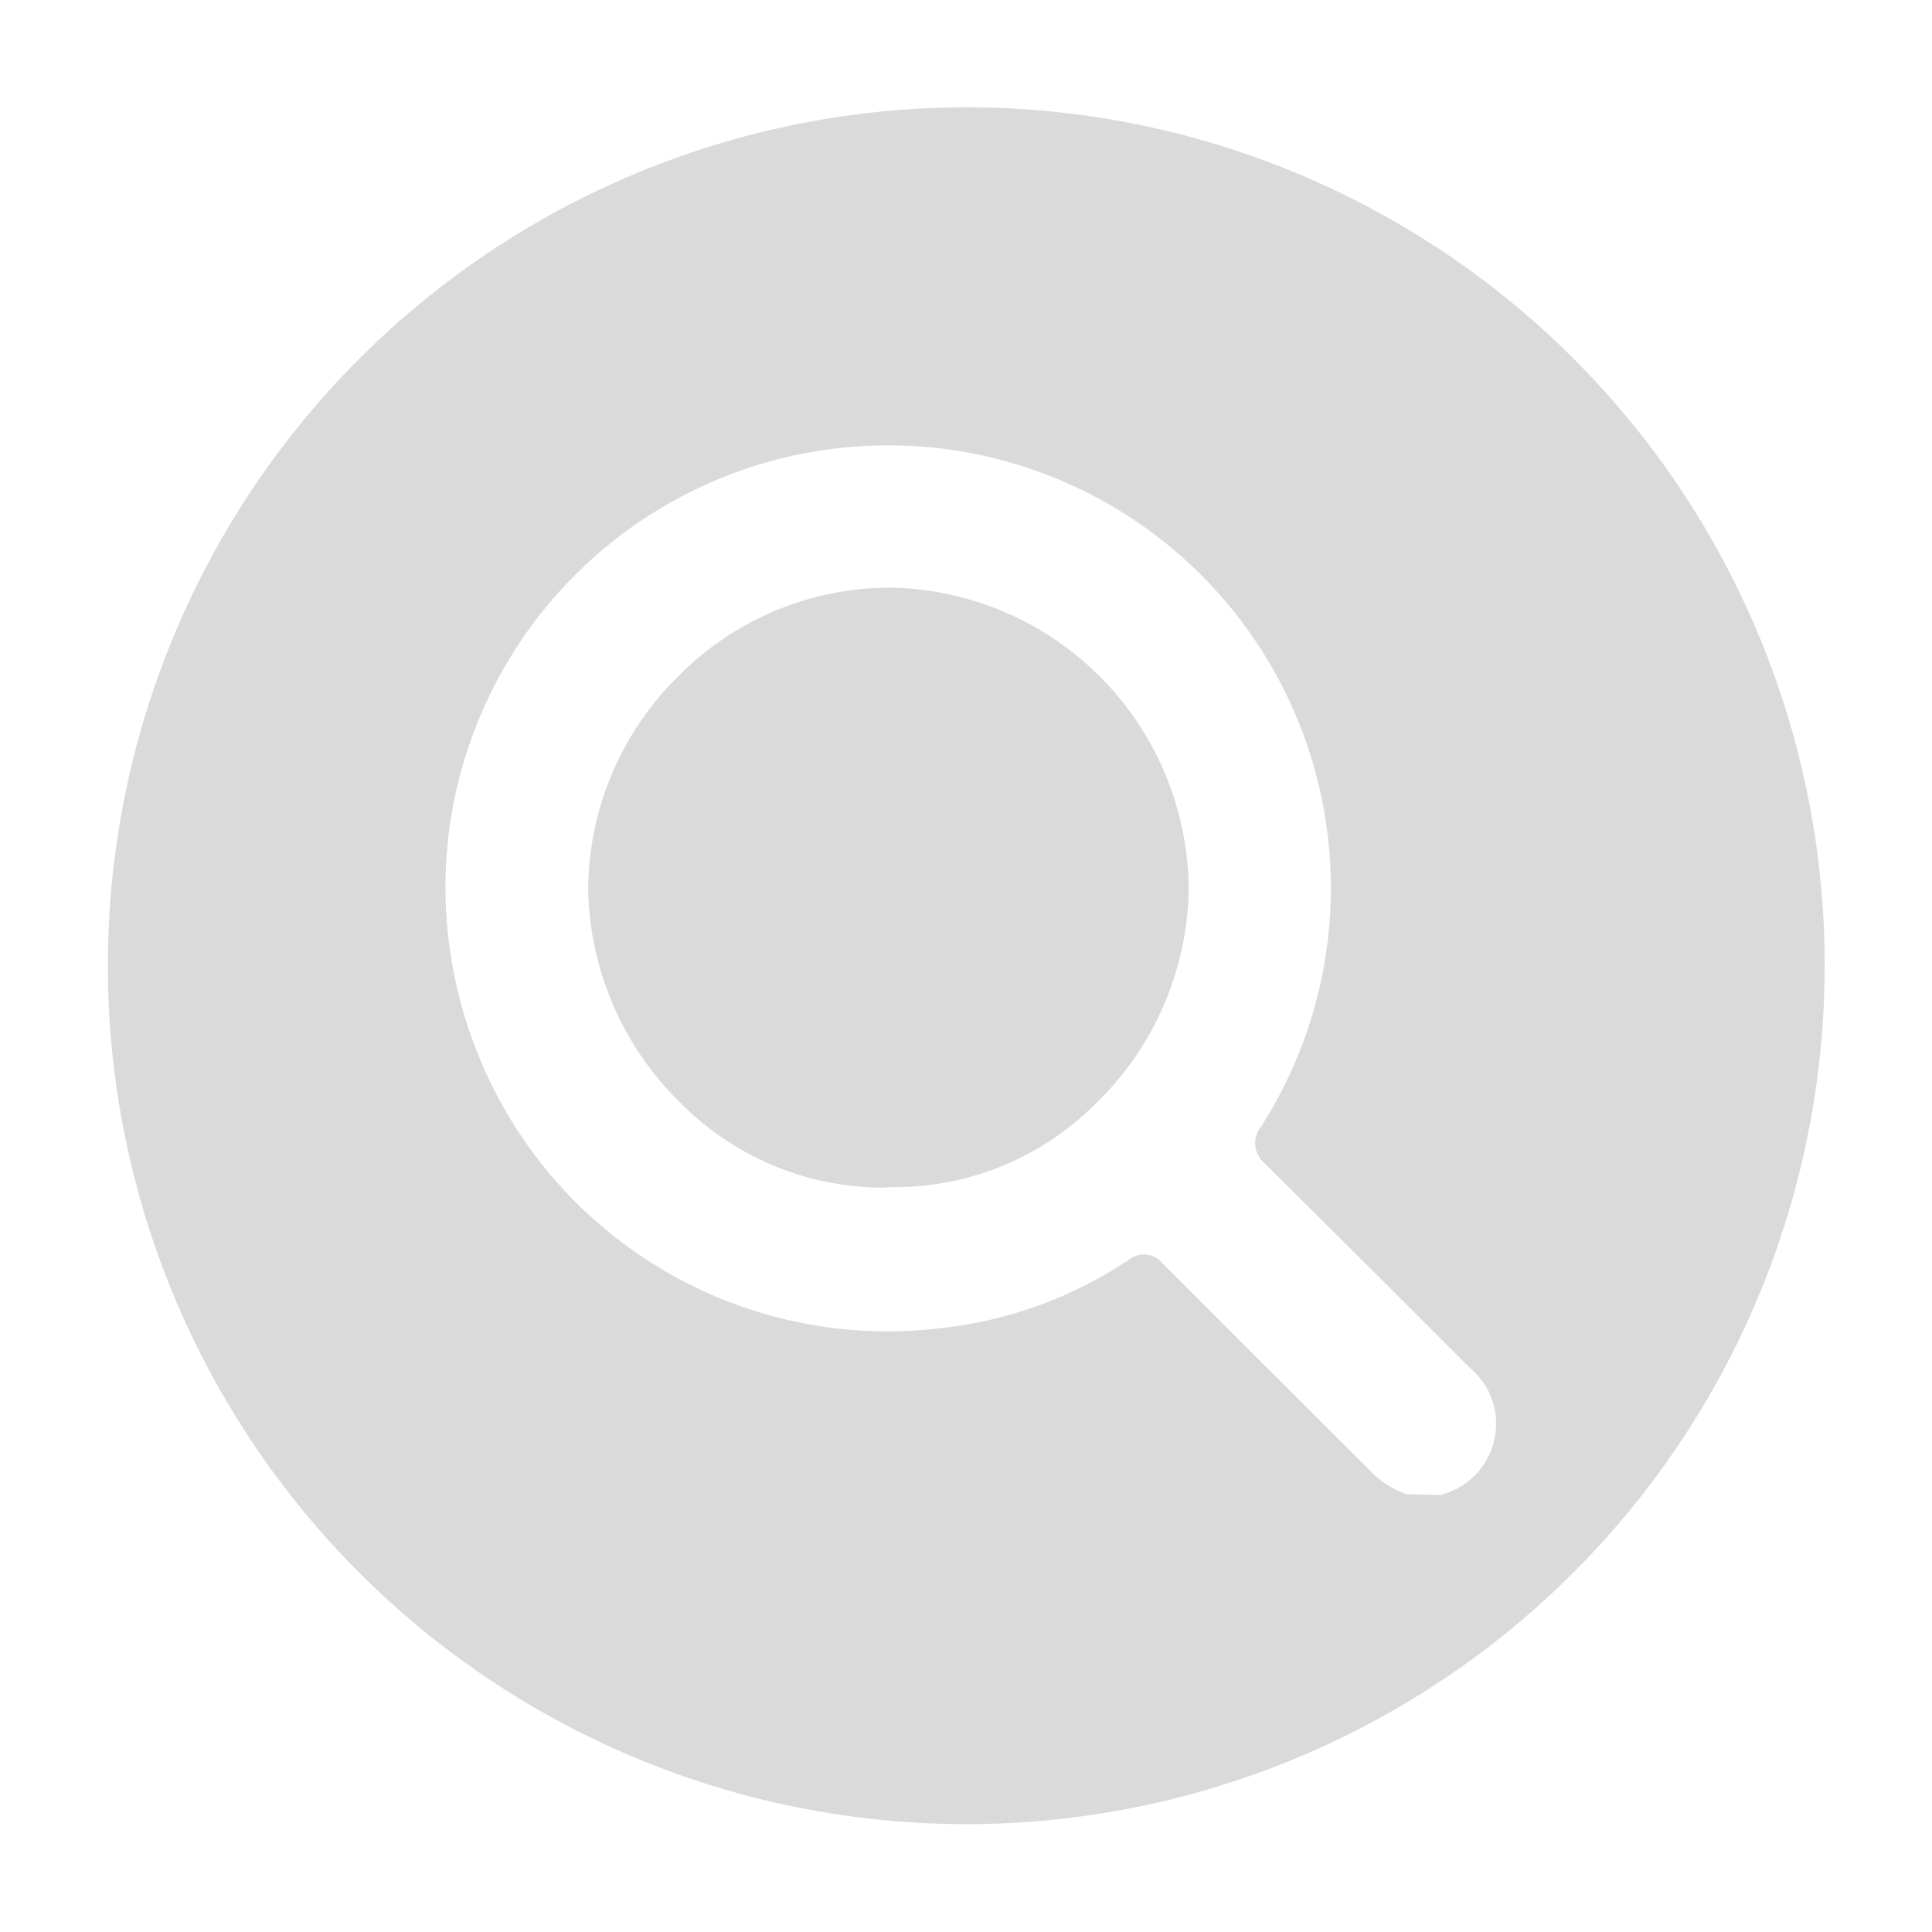 <svg xmlns="http://www.w3.org/2000/svg" width="36" height="36" viewBox="0 0 36 36">
  <g id="Group_40083" data-name="Group 40083" transform="translate(-103.77 -233.925)">
    <path id="Path_26491" data-name="Path 26491" d="M0,0H36V36H0Z" transform="translate(103.77 233.925)" fill="#dadada" opacity="0"/>
    <g id="Search">
      <g id="Group_2559" data-name="Group 2559">
        <path id="Path_24327" data-name="Path 24327" d="M125.92,250.495a5.679,5.679,0,0,1-1.75,4.01,5.276,5.276,0,0,1-3.69,1.54h-.16a.341.341,0,0,1-.1.01,5.317,5.317,0,0,1-3.74-1.55,5.7,5.7,0,0,1-1.75-4.01,5.613,5.613,0,0,1,1.68-3.97,5.55,5.55,0,0,1,3.93-1.65h.03A5.656,5.656,0,0,1,125.92,250.495Z" fill="#dadada"/>
        <path id="Path_24328" data-name="Path 24328" d="M121.77,235.925a15.995,15.995,0,1,0,16,16A15.981,15.981,0,0,0,121.77,235.925Zm9.85,24.8a1.362,1.362,0,0,1-.99,1.05l-.02.01-.64-.02a1.725,1.725,0,0,1-.71-.48c-.64-.63-1.28-1.28-1.93-1.92l-1.89-1.89a.448.448,0,0,0-.63-.08,7.814,7.814,0,0,1-3.44,1.27,8.225,8.225,0,0,1-8.27-4.2,8.365,8.365,0,0,1-1.02-4.41,8.243,8.243,0,0,1,2.01-4.99,8.249,8.249,0,0,1,13.18,9.85.486.486,0,0,0,.06.68l2.17,2.16,1.67,1.67A1.341,1.341,0,0,1,131.62,260.725Z" fill="#dadada"/>
      </g>
    </g>
  </g>
</svg>
